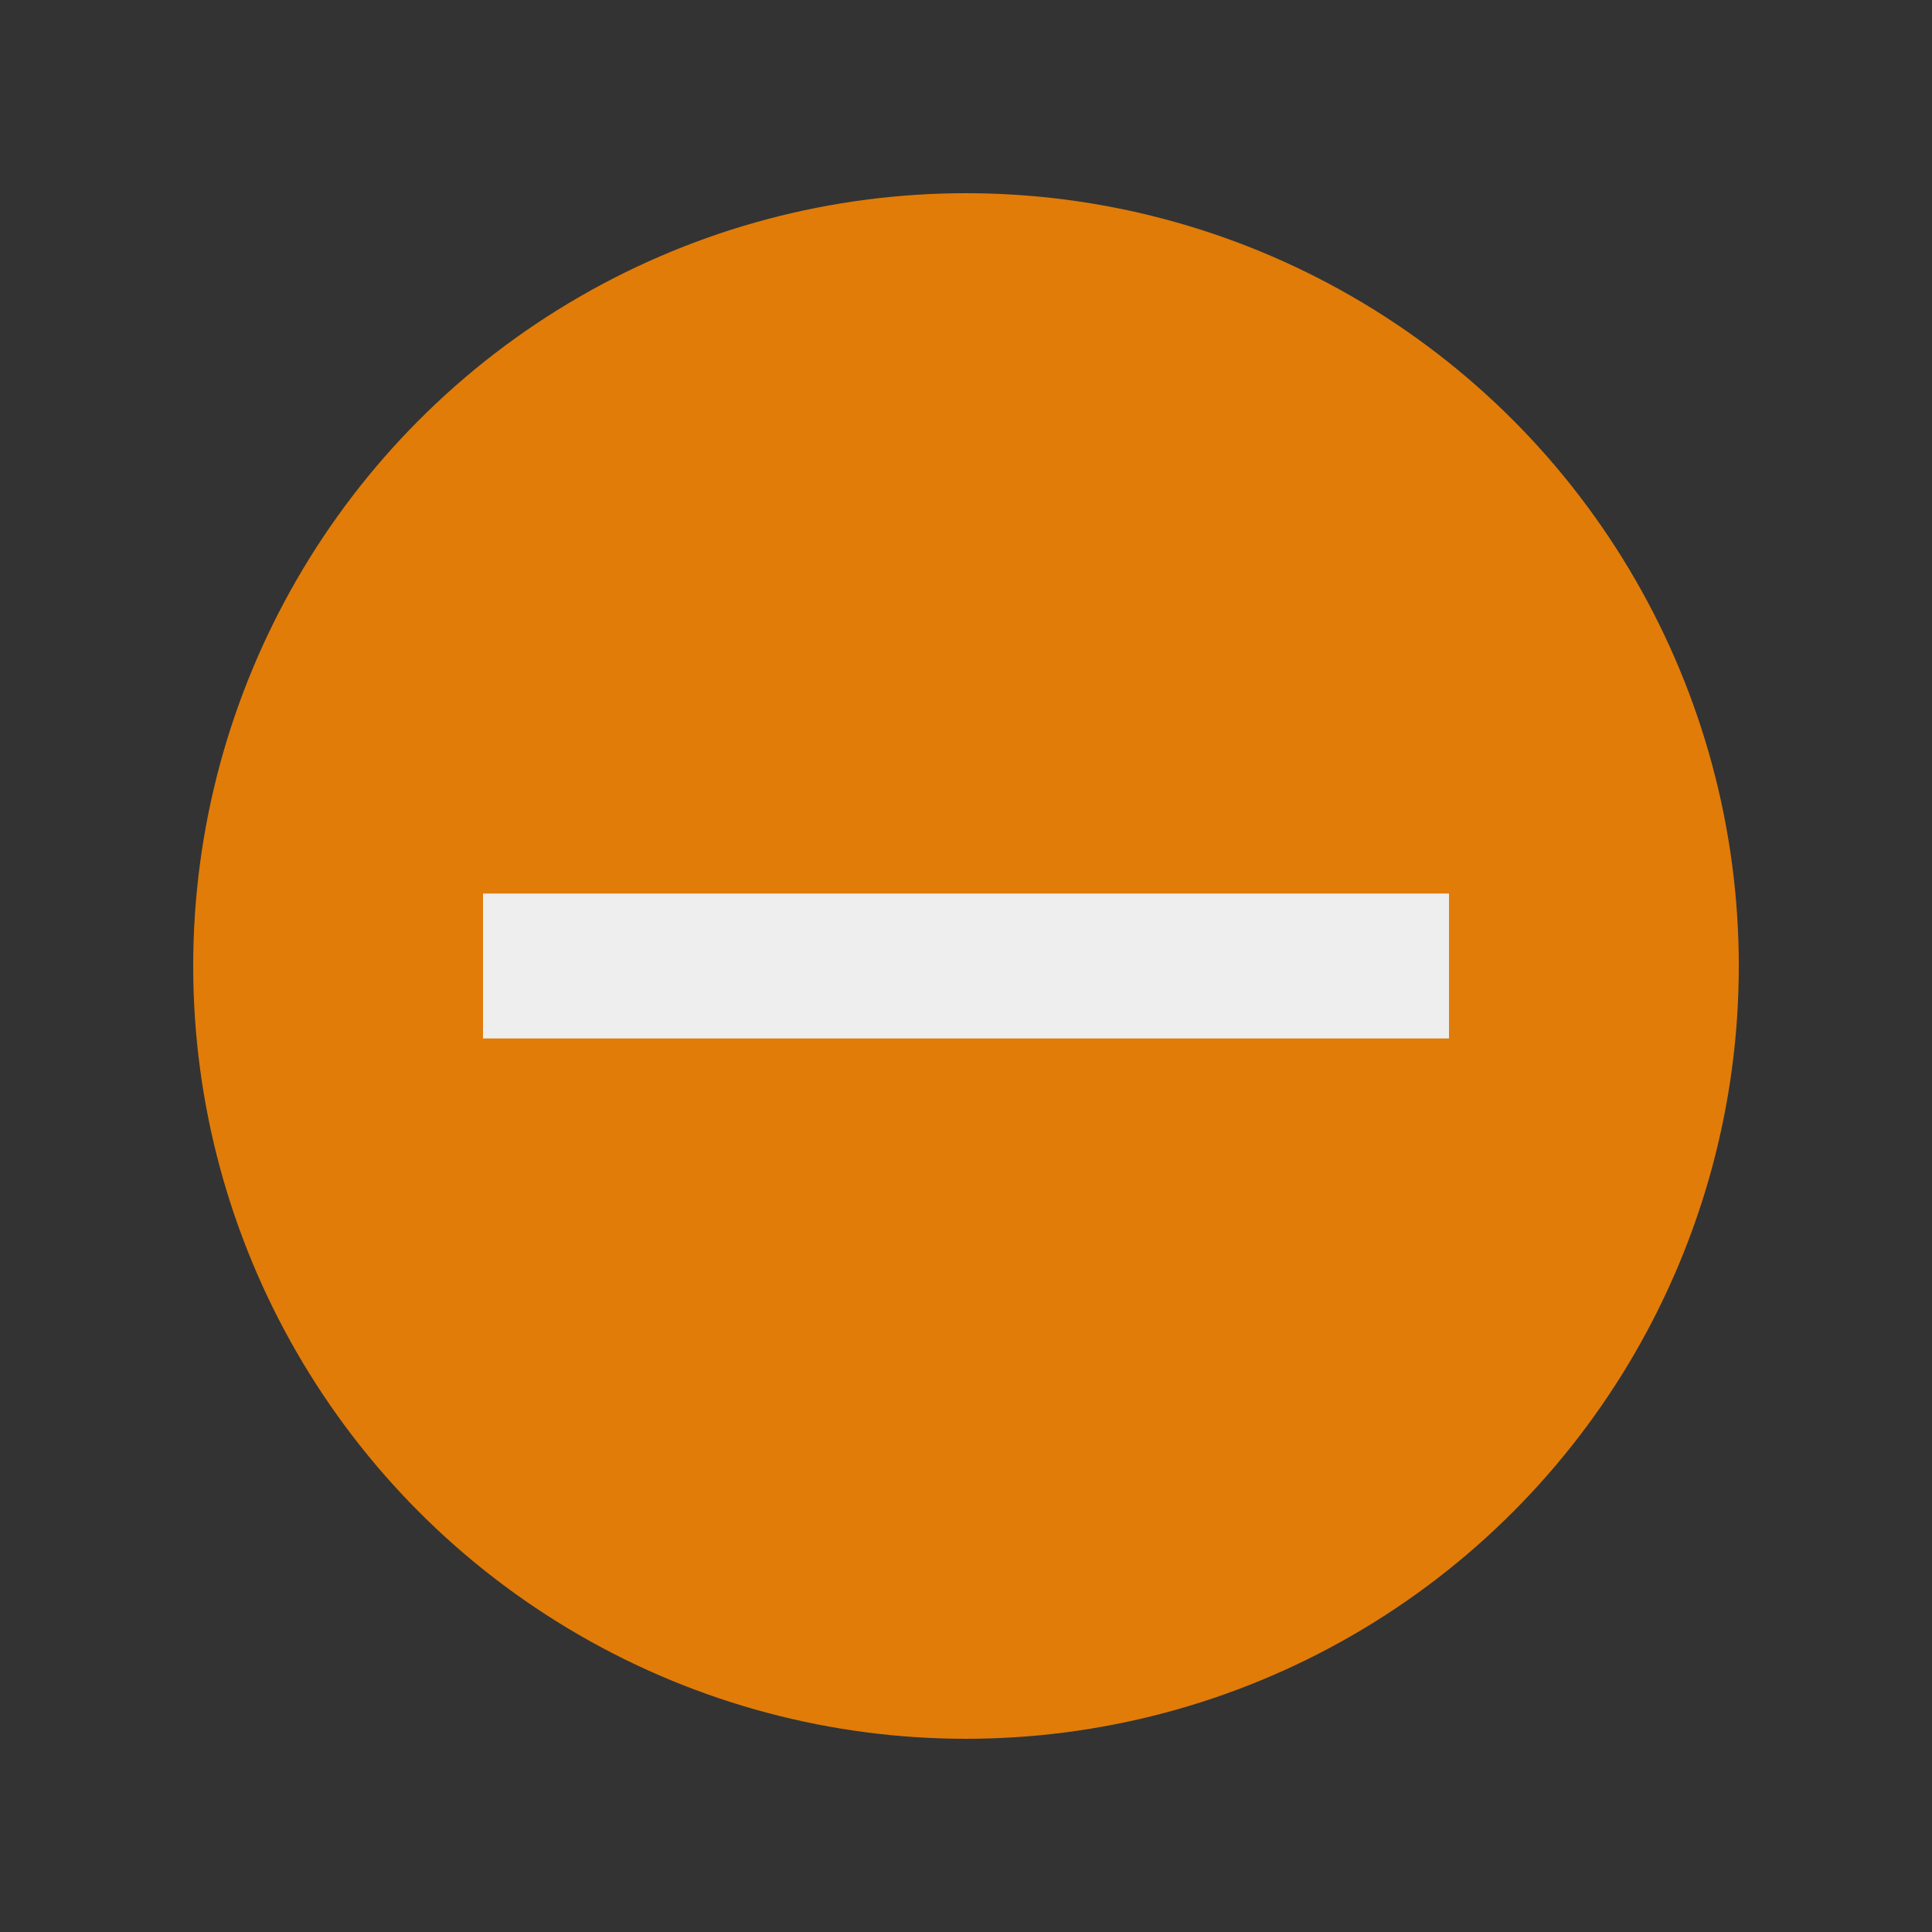 <svg xmlns="http://www.w3.org/2000/svg" xmlns:svg="http://www.w3.org/2000/svg" id="svg3428" width="20" height="20" version="1.1"><rect width="100%" height="100%" fill="#333333" stroke="none"/><g id="layer1" transform="translate(0,-1032.362)"><circle id="path5679" cx="-10" cy="-1042.362" r="8" fill="#f80" fill-opacity=".851" fill-rule="nonzero" stroke="none" stroke-width=".1" color="#000" display="inline" enable-background="accumulate" overflow="visible" transform="scale(-1,-1)" visibility="visible" style="marker:none"/><rect id="rect5709" width="10" height="1.5" x="5" y="1041.612" fill="#eee" fill-opacity="1" fill-rule="nonzero" stroke="none" stroke-width=".5" color="#000" display="inline" enable-background="accumulate" overflow="visible" ry="0" visibility="visible" style="marker:none"/></g></svg>